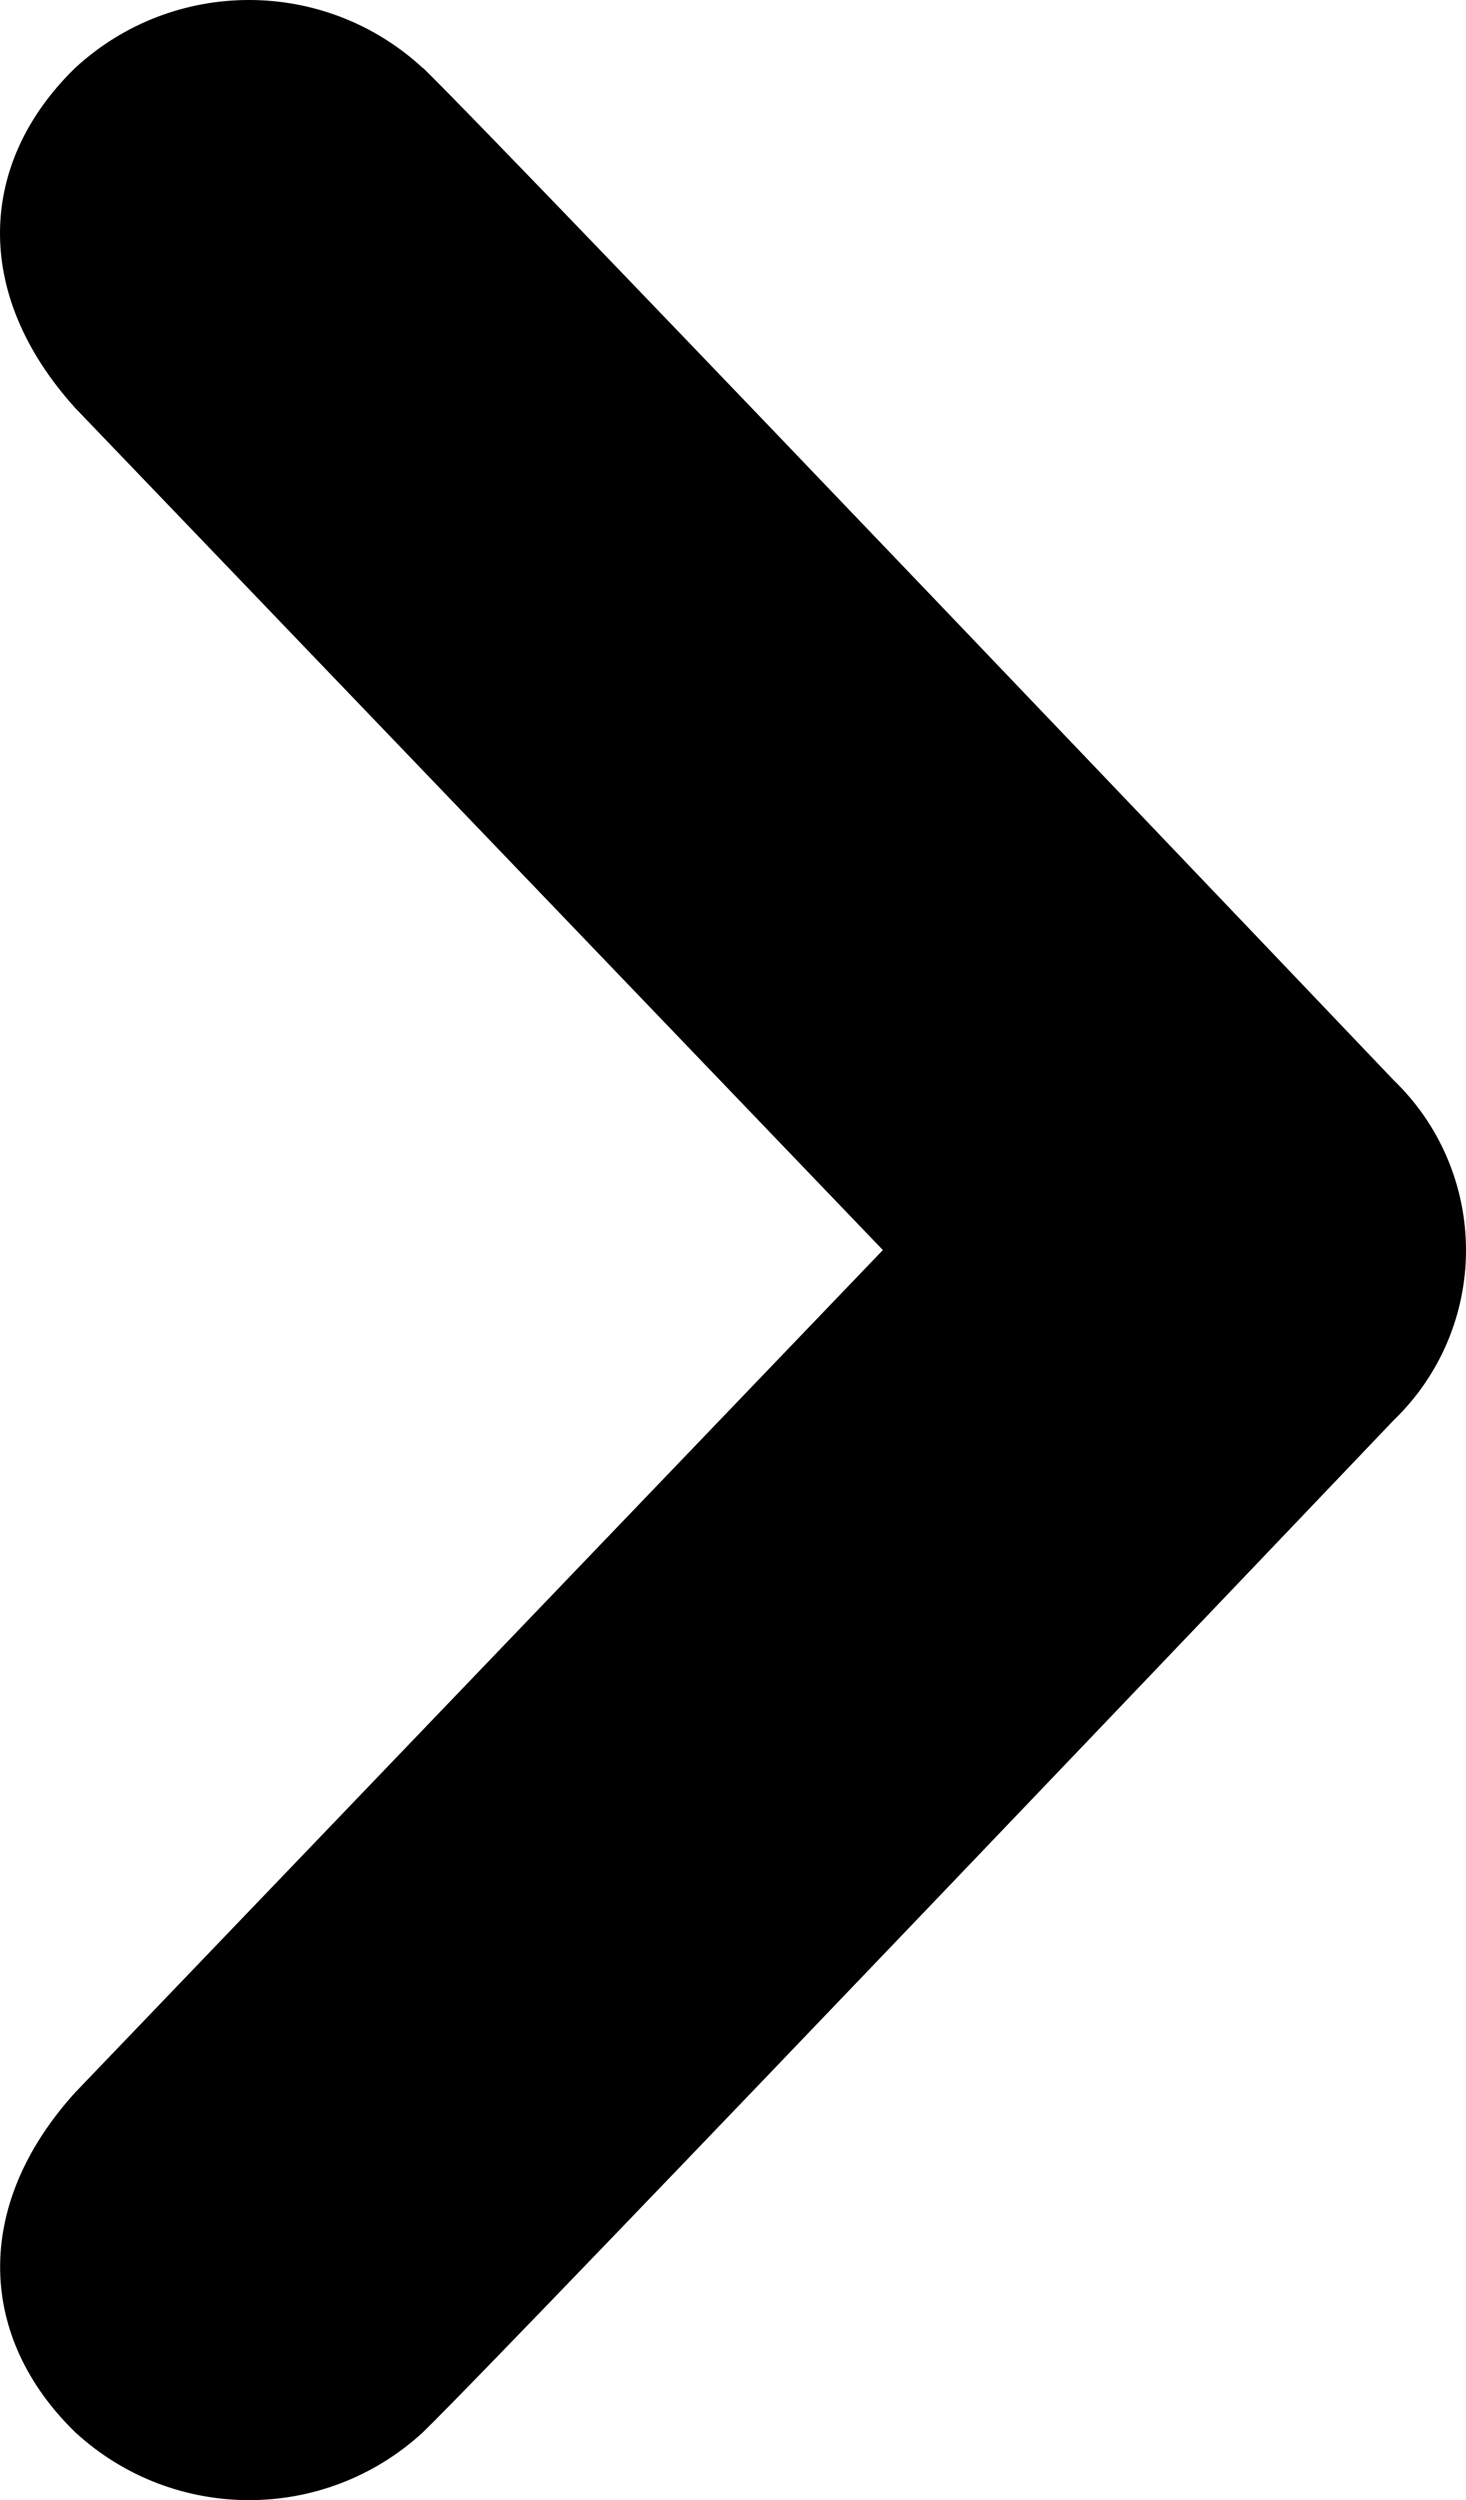 <svg width="117.303px" height="200.036px" viewBox="0 0 117.303 200.036" version="1.1"
    xmlns="http://www.w3.org/2000/svg" xmlns:xlink="http://www.w3.org/1999/xlink">
    <g stroke="none" stroke-width="1" fill="none" fill-rule="evenodd">
        <g transform="translate(58.651, 100.018) rotate(-90) translate(-58.651, -100.018)translate(-41.367, 41.367)"
            fill="currentColor" fill-rule="nonzero">
            <path
                d="M194.591,33.86 C187.539,41.086 113.597,111.528 113.597,111.528 C110.039,115.218 105.133,117.303 100.007,117.303 C94.88,117.303 89.974,115.218 86.416,111.528 C86.416,111.528 12.499,41.086 5.447,33.86 C-1.816,25.995 -1.816,13.869 5.447,6.003 C12.949,-1.698 23.452,-2.273 32.604,6.003 L100.019,70.643 L167.409,6.003 C176.612,-2.298 187.089,-1.698 194.591,6.003 C201.851,13.86 201.851,25.978 194.591,33.835 L194.591,33.86 Z">
            </path>
        </g>
    </g>
</svg>